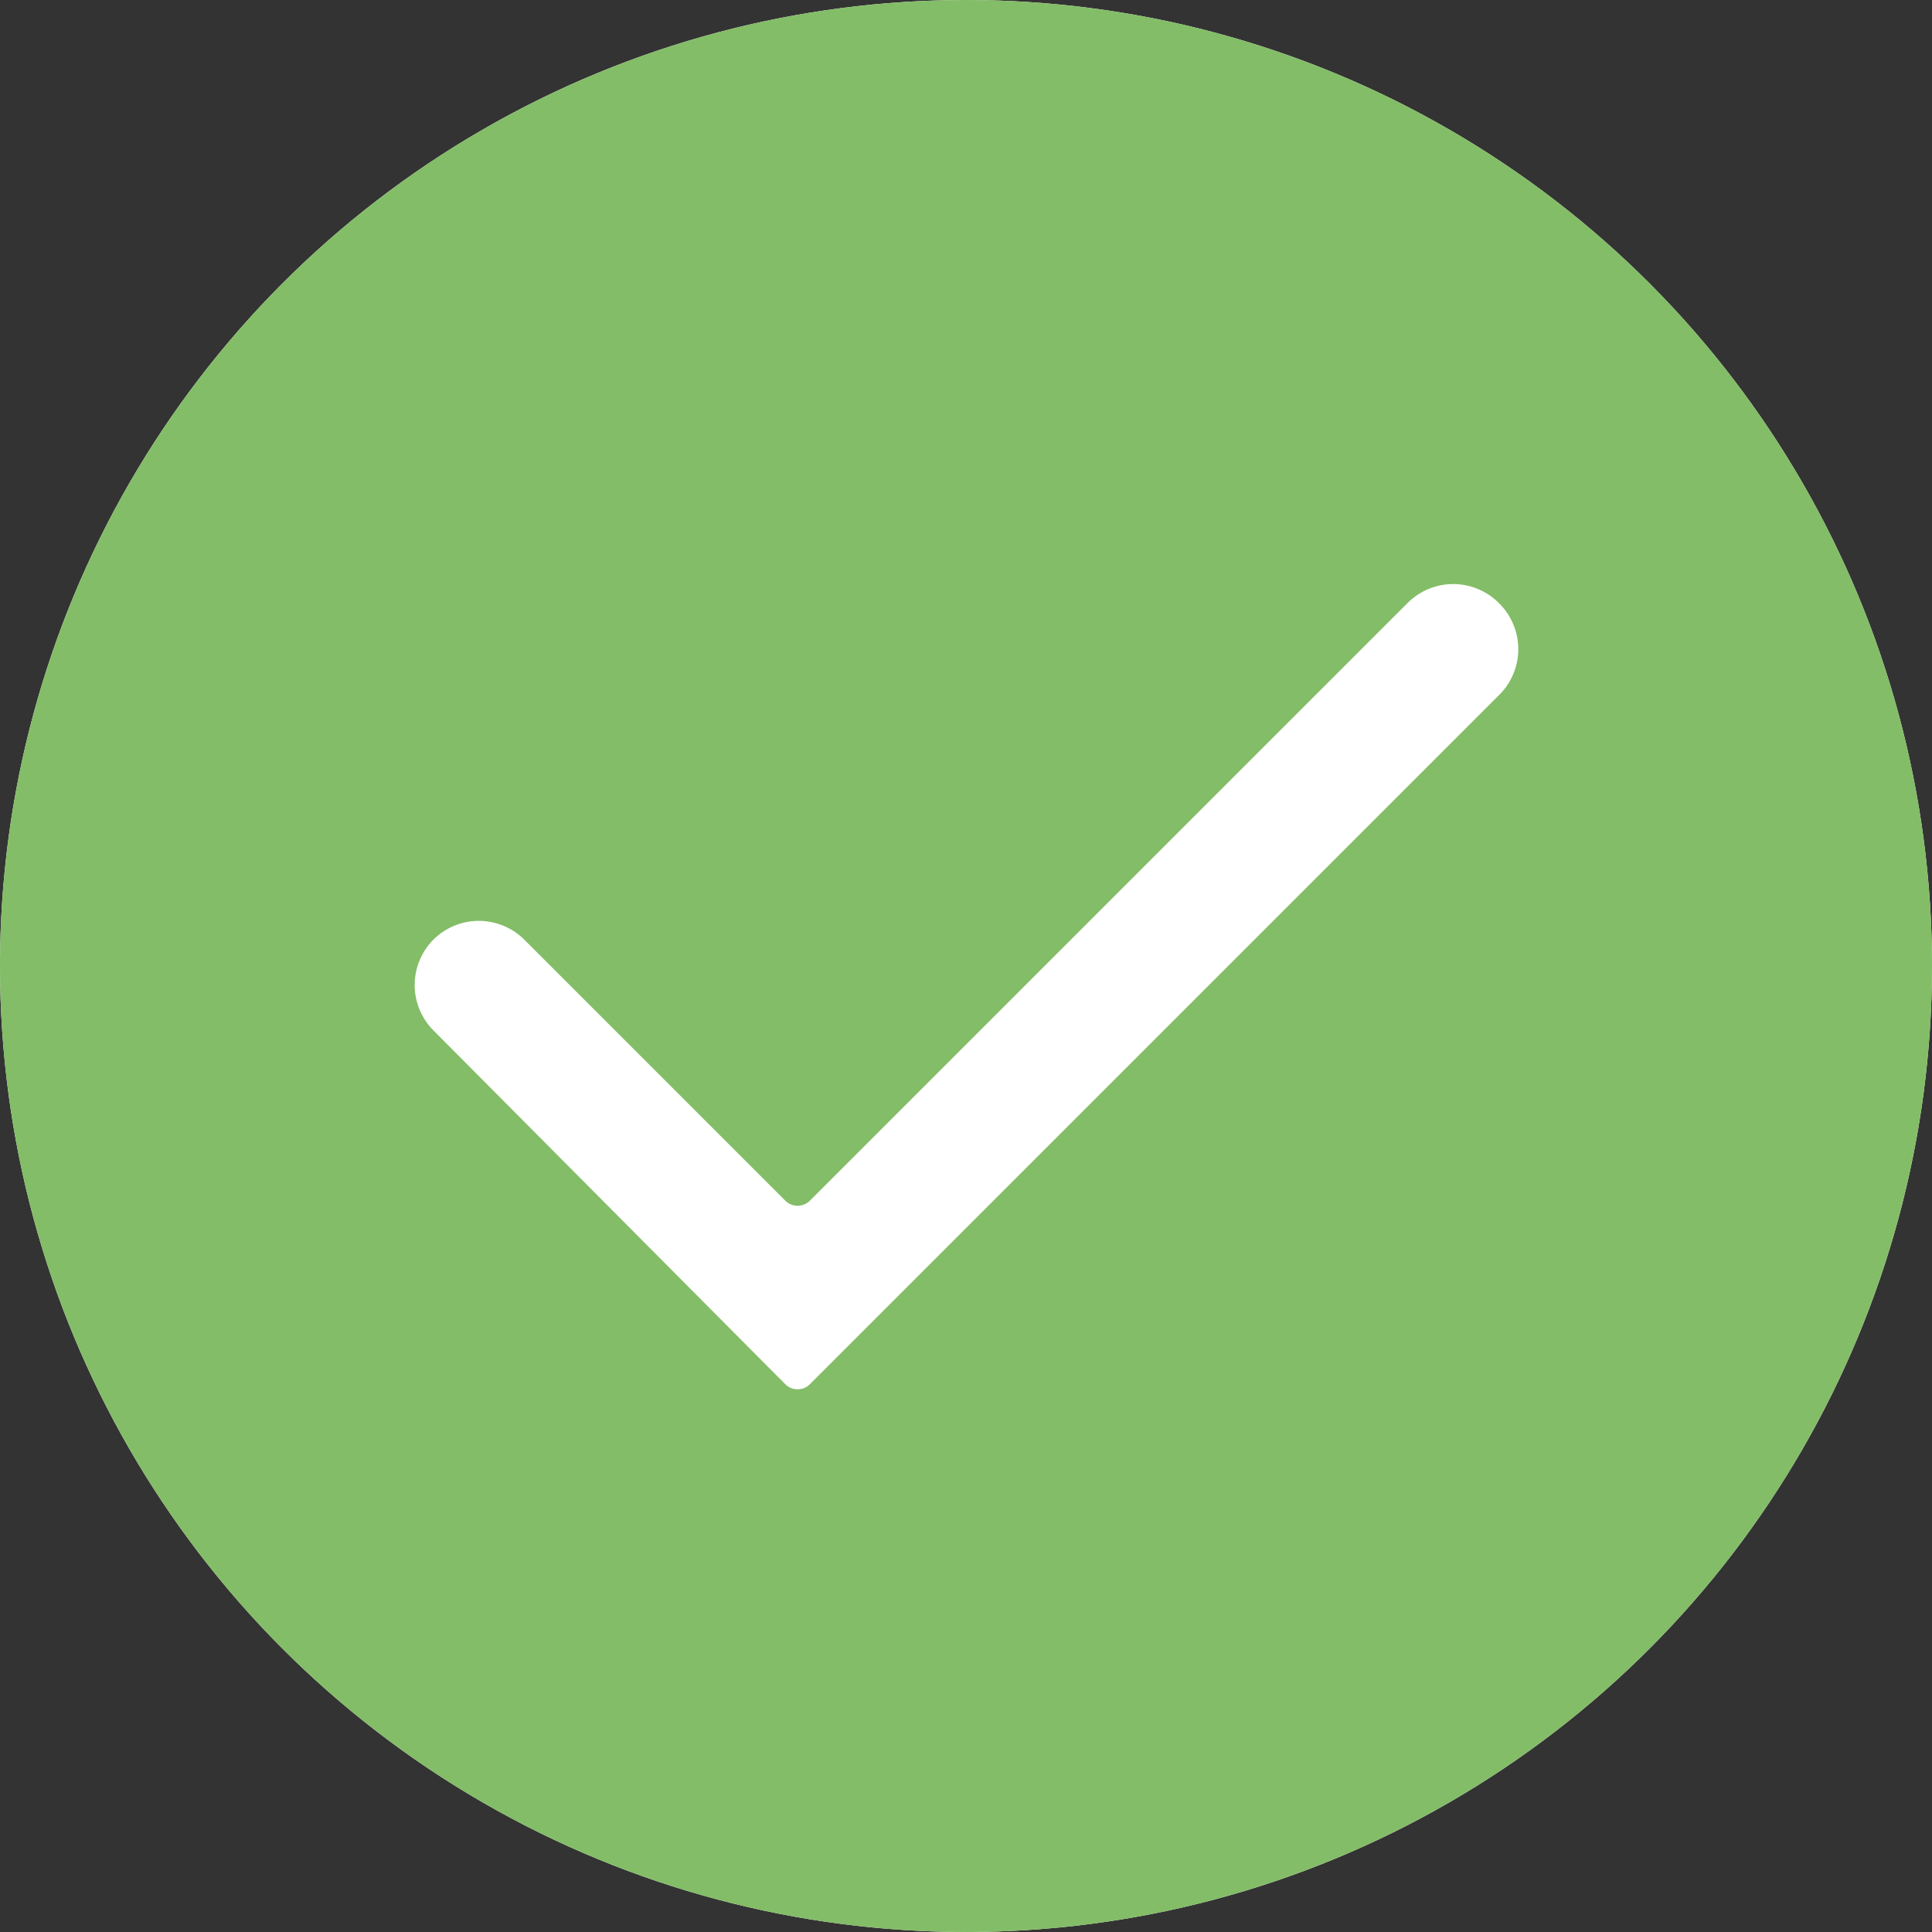 <svg width="30" height="30" viewBox="0 0 30 30" fill="none" xmlns="http://www.w3.org/2000/svg">
<rect x="0" y="0" width="30" height="30" fill="#333333" stroke="none"/>
<circle cx="15" cy="15" r="15" fill="white"/>
<path d="M15 0C12.033 0 9.133 0.88 6.666 2.528C4.2 4.176 2.277 6.519 1.142 9.26C0.006 12.001 -0.291 15.017 0.288 17.926C0.867 20.836 2.296 23.509 4.393 25.607C6.491 27.704 9.164 29.133 12.074 29.712C14.983 30.291 17.999 29.994 20.74 28.858C23.481 27.723 25.824 25.8 27.472 23.334C29.12 20.867 30 17.967 30 15C30 11.022 28.42 7.206 25.607 4.393C22.794 1.58 18.978 0 15 0V0ZM23.27 10.8L12.57 21.5C12.52 21.547 12.454 21.573 12.385 21.573C12.316 21.573 12.25 21.547 12.2 21.5L6.73 16C6.544 15.813 6.439 15.559 6.439 15.295C6.439 15.031 6.544 14.777 6.73 14.59C6.917 14.404 7.171 14.299 7.435 14.299C7.699 14.299 7.953 14.404 8.14 14.59L12.2 18.65C12.25 18.697 12.316 18.723 12.385 18.723C12.454 18.723 12.52 18.697 12.57 18.65L21.86 9.36C22.047 9.174 22.301 9.069 22.565 9.069C22.829 9.069 23.083 9.174 23.27 9.36C23.367 9.453 23.444 9.565 23.496 9.689C23.549 9.813 23.576 9.946 23.576 10.08C23.576 10.214 23.549 10.348 23.496 10.471C23.444 10.595 23.367 10.707 23.27 10.8V10.8Z" fill="#83BD67"/>
</svg>
